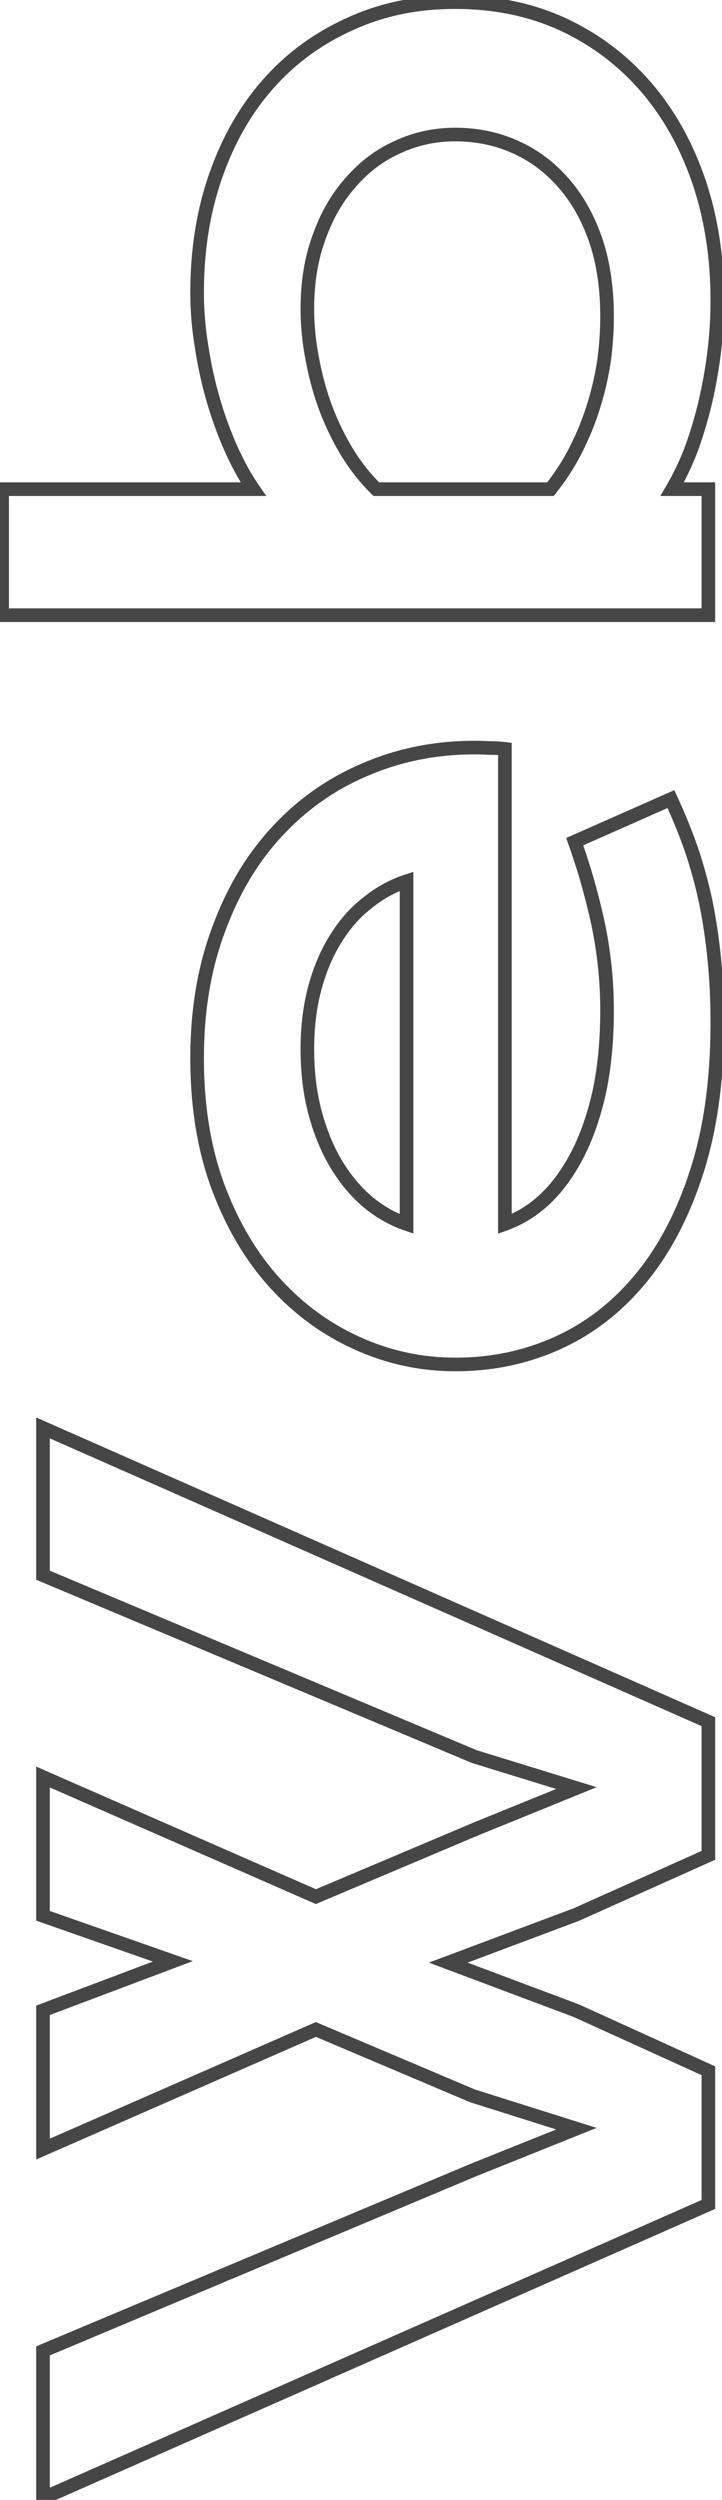 <svg width="106" height="367" viewBox="0 0 106 367" fill="none" xmlns="http://www.w3.org/2000/svg">
<path d="M6.312 366.75H5.312V368.285L6.716 367.665L6.312 366.75ZM6.312 345.125L5.925 344.203L5.312 344.461V345.125H6.312ZM69.375 318.625L69.002 317.697L68.995 317.7L68.988 317.703L69.375 318.625ZM84.625 312.5L84.998 313.428L87.59 312.387L84.926 311.546L84.625 312.5ZM69.375 307.688L68.985 308.608L69.029 308.627L69.074 308.641L69.375 307.688ZM46.375 297.938L46.765 297.017L46.368 296.849L45.974 297.022L46.375 297.938ZM6.312 315.5H5.312V317.03L6.714 316.416L6.312 315.5ZM6.312 295.125L5.96 294.189L5.312 294.433V295.125H6.312ZM25.375 287.938L25.728 288.873L28.299 287.904L25.706 286.994L25.375 287.938ZM6.312 281.25H5.312V281.959L5.981 282.194L6.312 281.25ZM6.312 260.875L6.714 259.959L5.312 259.345V260.875H6.312ZM46.375 278.438L45.974 279.353L46.368 279.526L46.764 279.359L46.375 278.438ZM69.875 268.5L69.498 267.574L69.486 267.579L69.875 268.5ZM84.625 262.5L85.002 263.426L87.598 262.37L84.92 261.544L84.625 262.5ZM69.625 257.875L69.237 258.797L69.283 258.816L69.33 258.831L69.625 257.875ZM6.312 231.25H5.312V231.914L5.925 232.172L6.312 231.25ZM6.312 209.625L6.716 208.71L5.312 208.09V209.625H6.312ZM104 252.75H105V252.098L104.404 251.835L104 252.75ZM104 272.375L104.409 273.287L105 273.023V272.375H104ZM84.625 281.062L84.977 281.999L85.006 281.988L85.034 281.975L84.625 281.062ZM65.812 288.125L65.461 287.189L62.967 288.125L65.461 289.061L65.812 288.125ZM84.625 295.188L85.039 294.277L85.008 294.263L84.977 294.251L84.625 295.188ZM104 304H105V303.356L104.414 303.09L104 304ZM104 323.625L104.404 324.54L105 324.277V323.625H104ZM7.312 366.75V345.125H5.312V366.75H7.312ZM6.7 346.047L69.762 319.547L68.988 317.703L5.925 344.203L6.7 346.047ZM69.748 319.553L84.998 313.428L84.252 311.572L69.002 317.697L69.748 319.553ZM84.926 311.546L69.676 306.734L69.074 308.641L84.324 313.454L84.926 311.546ZM69.765 306.767L46.765 297.017L45.985 298.858L68.985 308.608L69.765 306.767ZM45.974 297.022L5.911 314.584L6.714 316.416L46.776 298.853L45.974 297.022ZM7.312 315.5V295.125H5.312V315.5H7.312ZM6.665 296.061L25.728 288.873L25.022 287.002L5.96 294.189L6.665 296.061ZM25.706 286.994L6.644 280.306L5.981 282.194L25.044 288.881L25.706 286.994ZM7.312 281.25L7.312 260.875H5.312L5.312 281.25H7.312ZM5.911 261.791L45.974 279.353L46.776 277.522L6.714 259.959L5.911 261.791ZM46.764 279.359L70.264 269.421L69.486 267.579L45.986 277.516L46.764 279.359ZM70.252 269.426L85.002 263.426L84.248 261.574L69.498 267.574L70.252 269.426ZM84.92 261.544L69.92 256.919L69.33 258.831L84.33 263.456L84.92 261.544ZM70.013 256.953L6.7 230.328L5.925 232.172L69.237 258.797L70.013 256.953ZM7.312 231.25L7.312 209.625H5.312L5.312 231.25H7.312ZM5.909 210.54L103.596 253.665L104.404 251.835L6.716 208.71L5.909 210.54ZM103 252.75V272.375H105V252.75H103ZM103.591 271.463L84.216 280.15L85.034 281.975L104.409 273.287L103.591 271.463ZM84.273 280.126L65.461 287.189L66.164 289.061L84.977 281.999L84.273 280.126ZM65.461 289.061L84.273 296.124L84.977 294.251L66.164 287.189L65.461 289.061ZM84.211 296.098L103.586 304.91L104.414 303.09L85.039 294.277L84.211 296.098ZM103 304V323.625H105V304H103ZM103.596 322.71L5.909 365.835L6.716 367.665L104.404 324.54L103.596 322.71ZM52.562 197.25L52.972 196.338L52.969 196.337L52.562 197.25ZM32.062 174.375L31.126 174.725L31.127 174.727L32.062 174.375ZM32.125 136.375L33.06 136.728L33.064 136.72L32.125 136.375ZM40.75 122L41.48 122.683L41.484 122.68L40.75 122ZM53.688 112.938L54.075 113.859L54.081 113.857L53.688 112.938ZM71.938 109.812L71.888 110.811L71.912 110.812H71.938V109.812ZM74.125 109.938H75.125V109.055L74.249 108.945L74.125 109.938ZM74.125 179.688H73.125V181.108L74.463 180.629L74.125 179.688ZM80.188 175.875L80.878 176.598L80.886 176.59L80.188 175.875ZM88.062 159.938L89.04 160.147L89.043 160.136L88.062 159.938ZM87.812 135.625L88.792 135.421L88.79 135.412L87.812 135.625ZM84.375 123.562L83.97 122.648L83.12 123.024L83.434 123.9L84.375 123.562ZM98.5 117.312L99.407 116.89L98.993 116.001L98.095 116.398L98.5 117.312ZM101.5 124.688L102.447 124.366L102.444 124.357L101.5 124.688ZM103.625 132.438L104.605 132.238L104.603 132.227L103.625 132.438ZM104.875 140.875L103.88 140.973L103.88 140.975L104.875 140.875ZM94.125 187.625L94.898 188.26L94.125 187.625ZM59.688 129.375H60.688V127.997L59.377 128.424L59.688 129.375ZM54 132.5L54.609 133.293L54.619 133.285L54.629 133.277L54 132.5ZM49.375 137.688L50.217 138.227L50.221 138.221L50.225 138.214L49.375 137.688ZM54.125 176.562L53.485 177.331L53.49 177.335L53.496 177.34L54.125 176.562ZM59.688 179.688L59.365 180.634L60.688 181.084V179.688H59.688ZM66.875 199.312C62.016 199.312 57.385 198.321 52.972 196.338L52.153 198.162C56.824 200.262 61.734 201.312 66.875 201.312V199.312ZM52.969 196.337C48.516 194.353 44.586 191.498 41.176 187.763L39.699 189.112C43.289 193.043 47.442 196.064 52.156 198.163L52.969 196.337ZM41.176 187.763C37.773 184.036 35.043 179.462 32.998 174.023L31.127 174.727C33.248 180.371 36.102 185.172 39.699 189.112L41.176 187.763ZM32.999 174.025C30.965 168.573 29.938 162.361 29.938 155.375H27.938C27.938 162.556 28.994 169.011 31.126 174.725L32.999 174.025ZM29.938 155.375C29.938 148.434 30.985 142.223 33.06 136.728L31.189 136.022C29.015 141.777 27.938 148.233 27.938 155.375H29.938ZM33.064 136.72C35.106 131.163 37.916 126.491 41.48 122.683L40.02 121.317C36.251 125.342 33.31 130.253 31.186 136.03L33.064 136.72ZM41.484 122.68C45.054 118.825 49.248 115.887 54.075 113.859L53.3 112.016C48.21 114.154 43.78 117.258 40.016 121.32L41.484 122.68ZM54.081 113.857C58.909 111.788 64.087 110.75 69.625 110.75V108.75C63.83 108.75 58.383 109.837 53.294 112.018L54.081 113.857ZM69.625 110.75C70.314 110.75 71.068 110.77 71.888 110.811L71.987 108.814C71.14 108.771 70.353 108.75 69.625 108.75V110.75ZM71.938 110.812C72.695 110.812 73.382 110.852 74.001 110.93L74.249 108.945C73.535 108.856 72.763 108.812 71.938 108.812V110.812ZM73.125 109.938V179.688H75.125V109.938H73.125ZM74.463 180.629C76.813 179.786 78.952 178.437 80.878 176.598L79.497 175.152C77.757 176.813 75.854 178.005 73.787 178.746L74.463 180.629ZM80.886 176.59C82.811 174.709 84.457 172.385 85.832 169.635L84.043 168.74C82.752 171.323 81.231 173.457 79.489 175.16L80.886 176.59ZM85.832 169.635C87.21 166.879 88.276 163.714 89.04 160.147L87.085 159.728C86.349 163.161 85.332 166.162 84.043 168.74L85.832 169.635ZM89.043 160.136C89.766 156.56 90.125 152.617 90.125 148.312H88.125C88.125 152.508 87.775 156.315 87.082 159.739L89.043 160.136ZM90.125 148.312C90.125 143.993 89.68 139.696 88.792 135.421L86.833 135.829C87.695 139.971 88.125 144.132 88.125 148.312H90.125ZM88.79 135.412C87.864 131.164 86.707 127.101 85.316 123.225L83.434 123.9C84.793 127.69 85.927 131.669 86.835 135.838L88.79 135.412ZM84.78 124.477L98.905 118.227L98.095 116.398L83.97 122.648L84.78 124.477ZM97.593 117.735C98.705 120.121 99.692 122.549 100.556 125.018L102.444 124.357C101.558 121.826 100.545 119.337 99.407 116.89L97.593 117.735ZM100.553 125.009C101.373 127.428 102.072 129.975 102.647 132.648L104.603 132.227C104.012 129.484 103.293 126.863 102.447 124.366L100.553 125.009ZM102.645 132.637C103.179 135.267 103.591 138.046 103.88 140.973L105.87 140.777C105.575 137.788 105.154 134.941 104.605 132.238L102.645 132.637ZM103.88 140.975C104.168 143.855 104.313 146.905 104.313 150.125H106.312C106.312 146.845 106.165 143.729 105.87 140.775L103.88 140.975ZM104.313 150.125C104.313 158.339 103.322 165.503 101.36 171.633L103.265 172.242C105.303 165.872 106.312 158.494 106.312 150.125H104.313ZM101.36 171.633C99.391 177.786 96.716 182.897 93.352 186.99L94.898 188.26C98.451 183.936 101.234 178.589 103.265 172.242L101.36 171.633ZM93.352 186.99C89.985 191.088 86.042 194.157 81.523 196.215L82.352 198.035C87.166 195.843 91.349 192.579 94.898 188.26L93.352 186.99ZM81.523 196.215C76.993 198.278 72.114 199.312 66.875 199.312V201.312C72.386 201.312 77.549 200.222 82.352 198.035L81.523 196.215ZM59.377 128.424C57.214 129.131 55.211 130.233 53.371 131.723L54.629 133.277C56.289 131.934 58.078 130.953 59.998 130.326L59.377 128.424ZM53.391 131.707C51.496 133.161 49.875 134.983 48.525 137.161L50.225 138.214C51.458 136.225 52.921 134.589 54.609 133.293L53.391 131.707ZM48.533 137.148C47.137 139.329 46.058 141.841 45.285 144.674L47.215 145.201C47.942 142.534 48.946 140.213 50.217 138.227L48.533 137.148ZM45.285 144.674C44.509 147.522 44.125 150.633 44.125 154H46.125C46.125 150.784 46.491 147.853 47.215 145.201L45.285 144.674ZM44.125 154C44.125 157.575 44.529 160.853 45.348 163.828L47.277 163.297C46.513 160.522 46.125 157.425 46.125 154H44.125ZM45.348 163.828C46.161 166.779 47.258 169.39 48.648 171.649L50.352 170.601C49.075 168.527 48.047 166.096 47.277 163.297L45.348 163.828ZM48.648 171.649C50.032 173.897 51.642 175.795 53.485 177.331L54.765 175.794C53.108 174.413 51.635 172.686 50.352 170.601L48.648 171.649ZM53.496 177.34C55.329 178.824 57.286 179.926 59.365 180.634L60.01 178.741C58.172 178.115 56.421 177.134 54.754 175.785L53.496 177.34ZM60.688 179.688V129.375H58.688V179.688H60.688ZM0.312 90.312H-0.688V91.312H0.312V90.312ZM0.312 71.812V70.812H-0.688V71.812H0.312ZM37.188 71.812V72.812H39.096L38.01 71.243L37.188 71.812ZM29.625 51.062L30.613 50.91L30.612 50.903L30.611 50.896L29.625 51.062ZM31.688 25.75L32.631 26.082L32.632 26.08L31.688 25.75ZM39.438 12.25L38.69 11.586L39.438 12.25ZM51.438 3.5L51.845 4.413L51.855 4.409L51.438 3.5ZM82.75 3.625L83.175 2.72L83.172 2.718L82.75 3.625ZM94.875 12.812L95.633 12.16L95.632 12.16L94.875 12.812ZM102.625 26.688L103.573 26.369L103.571 26.365L102.625 26.688ZM104.813 52L105.804 52.128L105.805 52.126L104.813 52ZM103.438 59.5L104.409 59.739L104.41 59.735L103.438 59.5ZM101.375 66.25L102.303 66.621L102.308 66.61L102.312 66.599L101.375 66.25ZM98.688 71.812L97.826 71.305L96.937 72.812H98.688V71.812ZM104 71.812H105V70.812H104V71.812ZM104 90.312V91.312H105V90.312H104ZM80.812 71.812V72.812H81.293L81.593 72.437L80.812 71.812ZM88.688 52.938L89.676 53.087L89.678 53.078L89.679 53.068L88.688 52.938ZM87.438 35.188L88.384 34.864L88.381 34.857L87.438 35.188ZM82.688 26.812L81.934 27.47L81.94 27.477L82.688 26.812ZM58.438 21.562L58.844 22.476L58.856 22.471L58.438 21.562ZM51.562 26.688L52.304 27.359L52.31 27.352L52.317 27.344L51.562 26.688ZM46.875 34.75L47.812 35.1L47.815 35.092L47.817 35.085L46.875 34.75ZM45.875 52.812L46.859 52.632L46.857 52.624L46.856 52.616L45.875 52.812ZM47.875 60.062L46.939 60.414L46.941 60.419L47.875 60.062ZM51.062 66.562L50.21 67.085L50.215 67.093L51.062 66.562ZM55.25 71.812L54.553 72.529L54.844 72.812H55.25V71.812ZM1.312 90.312V71.812H-0.688V90.312H1.312ZM0.312 72.812H37.188V70.812H0.312V72.812ZM38.01 71.243C36.926 69.677 35.892 67.815 34.911 65.65L33.089 66.475C34.108 68.726 35.199 70.698 36.365 72.382L38.01 71.243ZM34.911 65.65C33.932 63.487 33.072 61.156 32.334 58.654L30.416 59.221C31.178 61.802 32.068 64.221 33.089 66.475L34.911 65.65ZM32.334 58.654C31.597 56.157 31.023 53.576 30.613 50.91L28.637 51.215C29.06 53.966 29.653 56.635 30.416 59.221L32.334 58.654ZM30.611 50.896C30.162 48.242 29.938 45.589 29.938 42.938H27.938C27.938 45.703 28.172 48.467 28.639 51.229L30.611 50.896ZM29.938 42.938C29.938 36.786 30.84 31.171 32.631 26.082L30.744 25.418C28.869 30.746 27.938 36.589 27.938 42.938H29.938ZM32.632 26.08C34.426 20.94 36.947 16.557 40.185 12.914L38.69 11.586C35.261 15.443 32.615 20.06 30.743 25.42L32.632 26.08ZM40.185 12.914C43.422 9.272 47.306 6.44 51.845 4.413L51.03 2.587C46.236 4.727 42.12 7.728 38.69 11.586L40.185 12.914ZM51.855 4.409C56.336 2.35 61.316 1.312 66.812 1.312V-0.688C61.059 -0.688 55.789 0.4 51.02 2.591L51.855 4.409ZM66.812 1.312C72.56 1.312 77.726 2.392 82.328 4.532L83.172 2.718C78.274 0.441 72.815 -0.688 66.812 -0.688V1.312ZM82.325 4.53C86.907 6.679 90.835 9.656 94.118 13.465L95.632 12.16C92.165 8.136 88.01 4.987 83.175 2.72L82.325 4.53ZM94.117 13.465C97.358 17.233 99.882 21.743 101.679 27.01L103.571 26.365C101.702 20.882 99.058 16.142 95.633 12.16L94.117 13.465ZM101.677 27.006C103.431 32.226 104.313 37.909 104.313 44.062H106.313C106.313 37.716 105.403 31.816 103.573 26.369L101.677 27.006ZM104.313 44.062C104.313 46.687 104.148 49.291 103.82 51.874L105.805 52.126C106.143 49.459 106.313 46.771 106.313 44.062H104.313ZM103.821 51.872C103.492 54.421 103.04 56.886 102.465 59.265L104.41 59.735C105.002 57.281 105.467 54.745 105.804 52.128L103.821 51.872ZM102.466 59.261C101.892 61.602 101.215 63.815 100.438 65.901L102.312 66.599C103.118 64.435 103.817 62.148 104.409 59.739L102.466 59.261ZM100.447 65.879C99.629 67.923 98.754 69.731 97.826 71.305L99.549 72.32C100.537 70.644 101.455 68.743 102.303 66.621L100.447 65.879ZM98.688 72.812H104V70.812H98.688V72.812ZM103 71.812V90.312H105V71.812H103ZM104 89.312H0.312V91.312H104V89.312ZM81.593 72.437C83.136 70.509 84.445 68.471 85.519 66.322L83.731 65.428C82.721 67.446 81.489 69.366 80.032 71.188L81.593 72.437ZM85.519 66.322C86.585 64.191 87.46 62.015 88.143 59.794L86.232 59.206C85.582 61.319 84.748 63.392 83.731 65.428L85.519 66.322ZM88.143 59.794C88.824 57.581 89.335 55.345 89.676 53.087L87.699 52.788C87.373 54.947 86.884 57.086 86.232 59.206L88.143 59.794ZM89.679 53.068C89.976 50.82 90.125 48.63 90.125 46.5H88.125C88.125 48.537 87.982 50.639 87.696 52.807L89.679 53.068ZM90.125 46.5C90.125 42.163 89.551 38.28 88.384 34.864L86.491 35.511C87.574 38.678 88.125 42.337 88.125 46.5H90.125ZM88.381 34.857C87.179 31.422 85.535 28.511 83.435 26.148L81.94 27.477C83.84 29.614 85.363 32.287 86.494 35.518L88.381 34.857ZM83.441 26.155C81.348 23.757 78.877 21.918 76.032 20.649L75.218 22.476C77.79 23.623 80.027 25.285 81.934 27.47L83.441 26.155ZM76.032 20.649C73.187 19.38 70.11 18.75 66.812 18.75L66.812 20.75C69.848 20.75 72.646 21.328 75.218 22.476L76.032 20.649ZM66.812 18.75C63.713 18.75 60.779 19.384 58.019 20.654L58.856 22.471C61.346 21.324 63.995 20.75 66.812 20.75L66.812 18.75ZM58.031 20.649C55.268 21.877 52.859 23.675 50.808 26.031L52.317 27.344C54.183 25.2 56.357 23.581 58.844 22.476L58.031 20.649ZM50.821 26.016C48.722 28.334 47.096 31.14 45.933 34.415L47.817 35.085C48.904 32.027 50.403 29.458 52.304 27.359L50.821 26.016ZM45.938 34.4C44.723 37.655 44.125 41.297 44.125 45.312H46.125C46.125 41.495 46.694 38.095 47.812 35.1L45.938 34.4ZM44.125 45.312C44.125 47.88 44.382 50.445 44.894 53.009L46.856 52.616C46.368 50.18 46.125 47.745 46.125 45.312H44.125ZM44.891 52.993C45.36 55.55 46.042 58.024 46.939 60.414L48.811 59.711C47.958 57.435 47.306 55.075 46.859 52.632L44.891 52.993ZM46.941 60.419C47.837 62.767 48.927 64.989 50.21 67.085L51.915 66.04C50.698 64.052 49.663 61.941 48.809 59.706L46.941 60.419ZM50.215 67.093C51.503 69.154 52.948 70.968 54.553 72.529L55.947 71.096C54.468 69.657 53.122 67.971 51.91 66.032L50.215 67.093ZM55.25 72.812H80.812V70.812H55.25V72.812Z" fill="#464646"/>
</svg>
